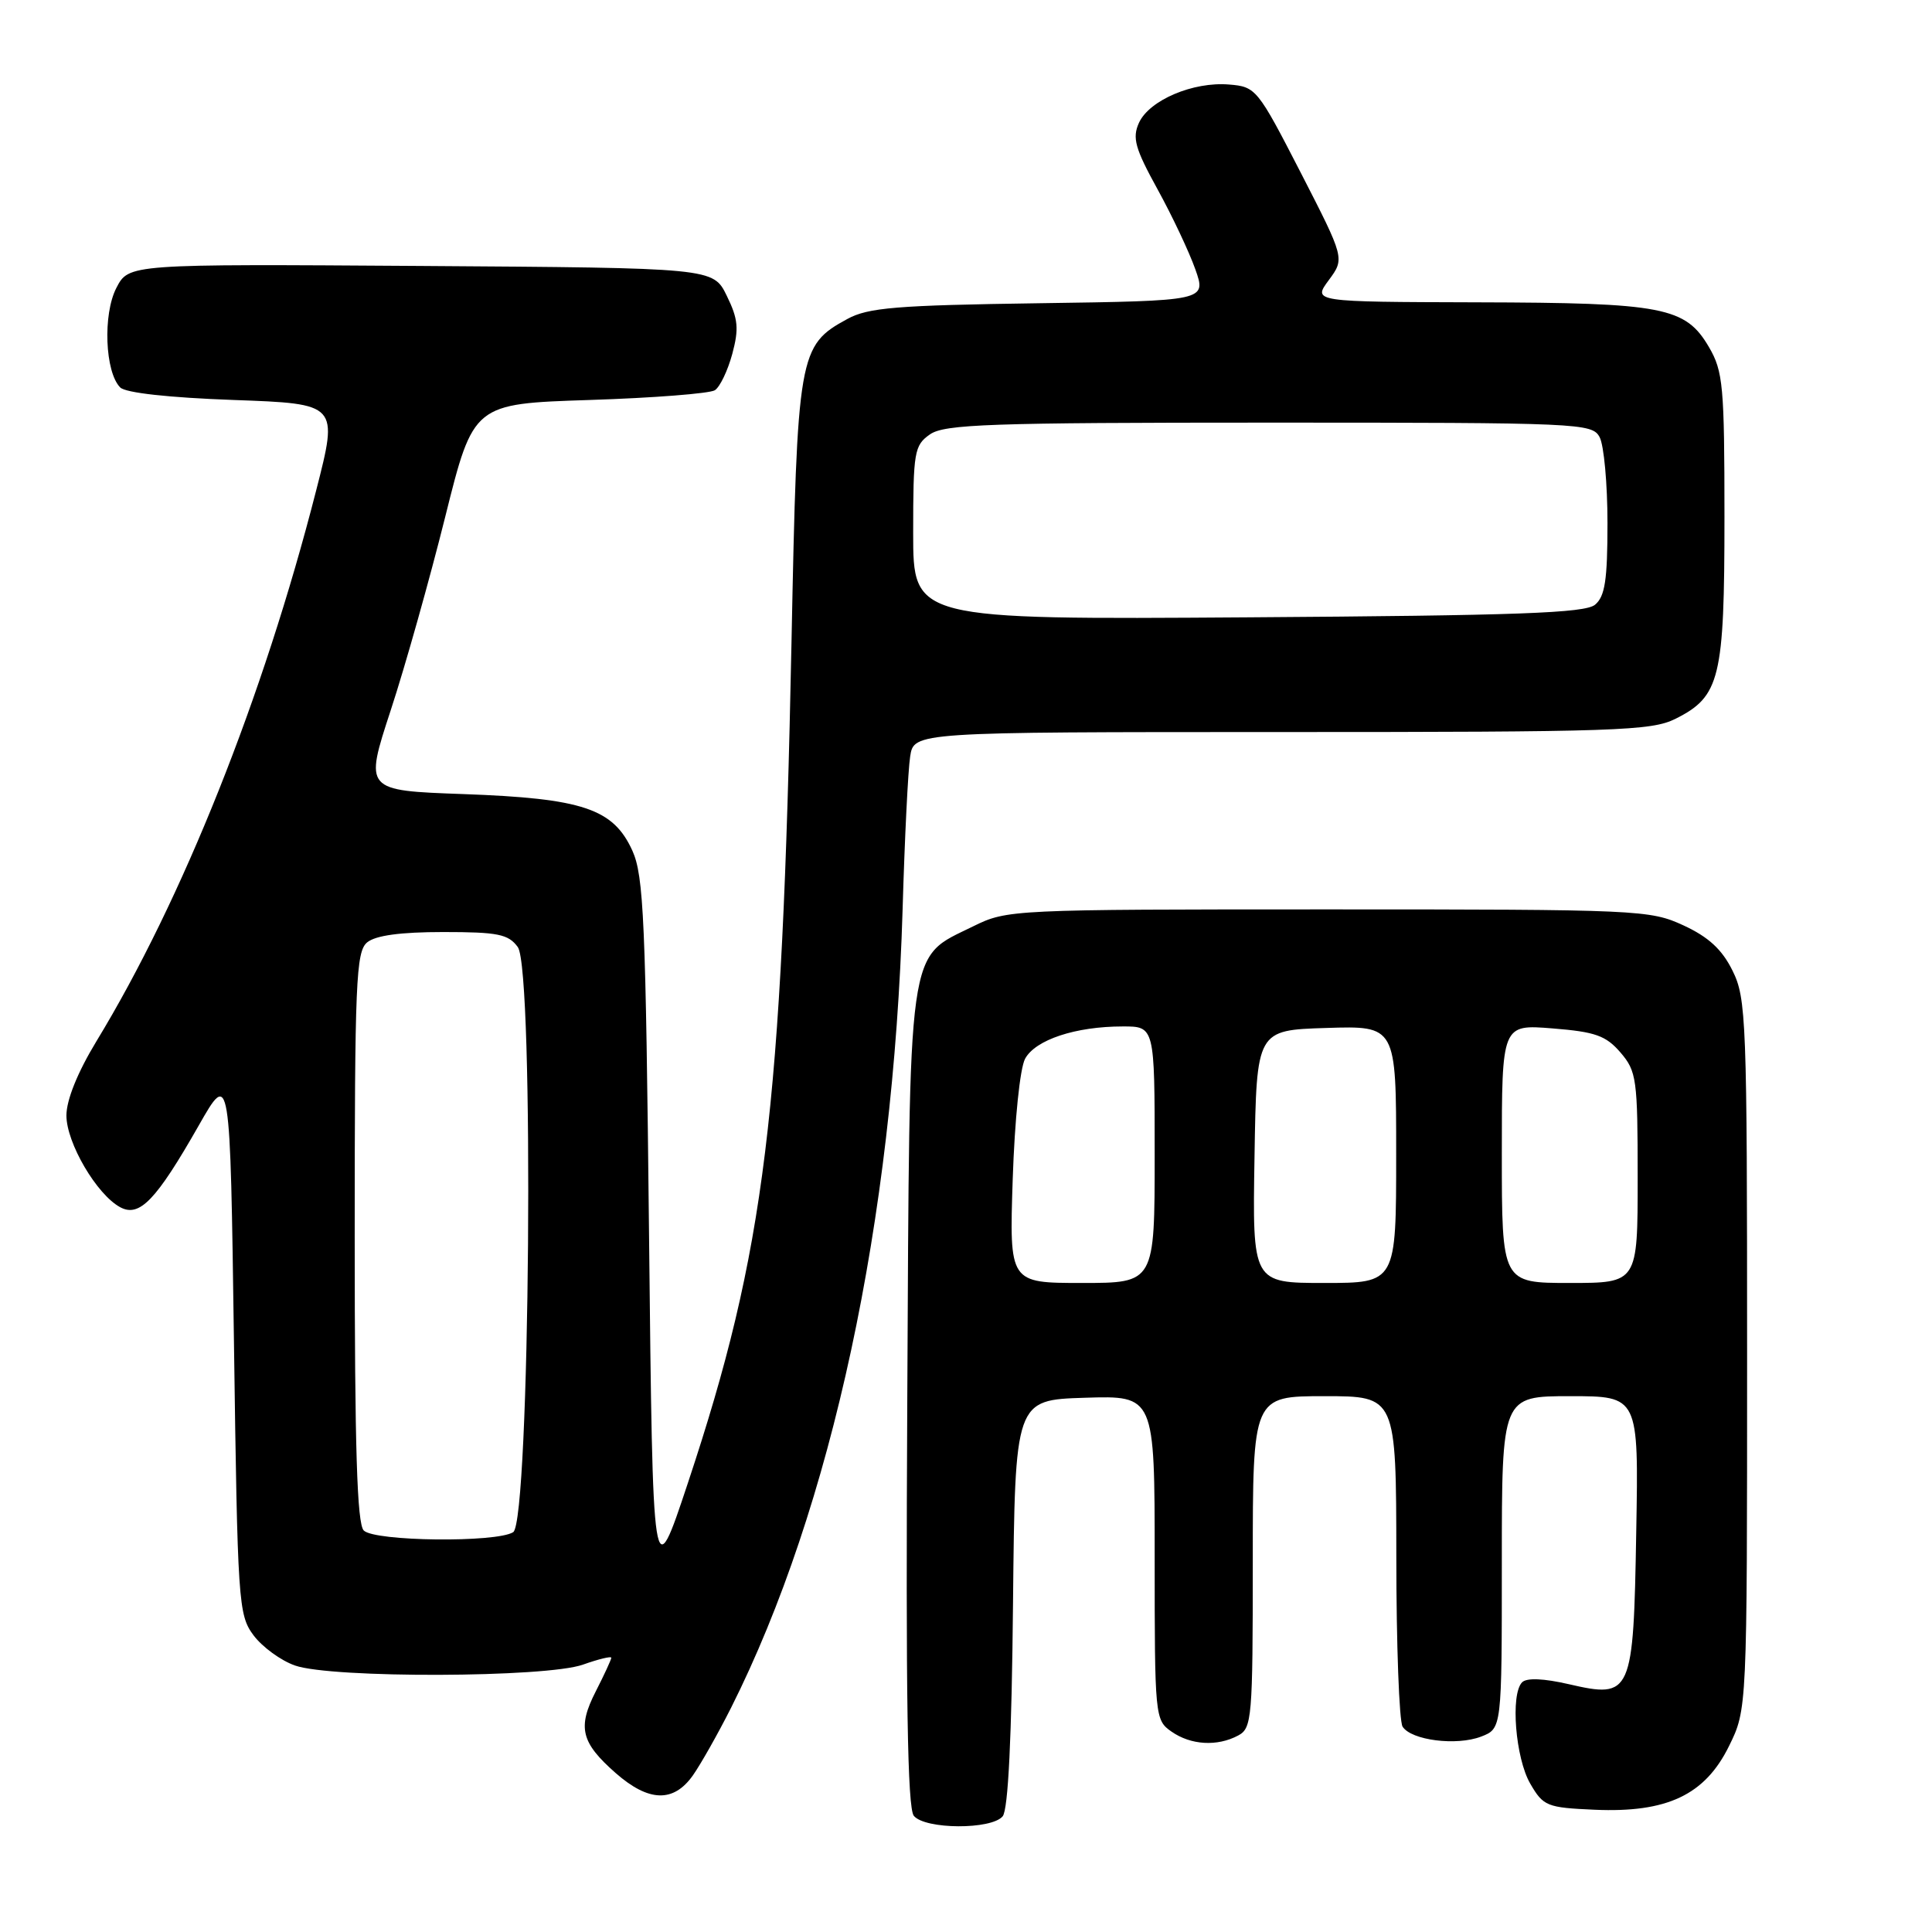 <?xml version="1.0" encoding="UTF-8" standalone="no"?>
<!DOCTYPE svg PUBLIC "-//W3C//DTD SVG 1.1//EN" "http://www.w3.org/Graphics/SVG/1.1/DTD/svg11.dtd" >
<svg xmlns="http://www.w3.org/2000/svg" xmlns:xlink="http://www.w3.org/1999/xlink" version="1.1" viewBox="0 0 256 256">
 <g >
 <path fill="currentColor"
d=" M 132.86 240.67 C 133.59 239.79 134.06 230.23 134.23 212.42 C 134.50 185.50 134.50 185.50 143.75 185.21 C 153.00 184.92 153.00 184.92 153.00 206.41 C 153.00 227.47 153.04 227.92 155.22 229.44 C 157.79 231.24 161.29 231.45 164.07 229.96 C 165.89 228.99 166.00 227.66 166.00 206.96 C 166.00 185.00 166.00 185.00 175.50 185.00 C 185.00 185.00 185.00 185.00 185.02 206.25 C 185.02 217.94 185.40 228.08 185.85 228.79 C 187.00 230.60 192.99 231.36 196.25 230.11 C 199.00 229.05 199.00 229.05 199.00 207.02 C 199.00 185.00 199.00 185.00 208.06 185.00 C 217.13 185.00 217.13 185.00 216.81 202.97 C 216.44 224.59 216.22 225.09 207.86 223.16 C 204.56 222.40 202.30 222.30 201.69 222.91 C 200.12 224.48 200.80 232.97 202.77 236.35 C 204.50 239.33 204.97 239.52 211.30 239.80 C 220.89 240.22 225.92 237.84 229.10 231.37 C 231.50 226.50 231.50 226.50 231.50 179.50 C 231.50 135.10 231.39 132.29 229.57 128.62 C 228.18 125.80 226.38 124.15 223.07 122.62 C 218.64 120.57 217.16 120.50 176.00 120.50 C 134.07 120.50 133.44 120.53 128.98 122.73 C 120.13 127.09 120.54 124.14 120.22 185.36 C 120.01 225.00 120.24 239.58 121.09 240.61 C 122.59 242.42 131.37 242.46 132.86 240.67 Z  M 91.81 235.25 C 92.87 233.74 95.15 229.70 96.87 226.29 C 110.22 199.72 118.37 161.79 119.60 120.50 C 119.87 111.15 120.32 102.04 120.60 100.25 C 121.09 97.00 121.09 97.00 169.80 97.00 C 214.16 97.00 218.81 96.84 222.00 95.25 C 227.92 92.29 228.50 89.90 228.50 68.50 C 228.50 51.15 228.32 49.20 226.45 46.00 C 223.34 40.68 220.42 40.12 195.72 40.06 C 173.94 40.00 173.94 40.00 176.07 37.12 C 178.19 34.25 178.19 34.25 172.35 22.87 C 166.63 11.75 166.42 11.49 162.85 11.20 C 158.10 10.80 152.29 13.27 150.92 16.27 C 150.01 18.27 150.39 19.65 153.38 25.08 C 155.33 28.62 157.58 33.40 158.39 35.69 C 159.86 39.86 159.86 39.86 137.68 40.18 C 118.76 40.45 115.02 40.76 112.27 42.27 C 105.82 45.79 105.64 46.80 104.88 85.00 C 103.63 147.45 101.38 165.71 91.15 196.50 C 86.50 210.50 86.50 210.50 86.00 163.50 C 85.56 121.94 85.30 116.06 83.79 112.71 C 81.26 107.15 77.23 105.79 61.40 105.22 C 48.29 104.75 48.29 104.75 51.77 94.12 C 53.69 88.28 56.93 76.75 58.99 68.50 C 62.73 53.50 62.73 53.50 78.11 53.00 C 86.58 52.73 94.05 52.14 94.72 51.71 C 95.40 51.27 96.43 49.11 97.03 46.90 C 97.93 43.55 97.81 42.27 96.30 39.19 C 94.50 35.50 94.50 35.50 55.78 35.24 C 17.06 34.98 17.06 34.98 15.42 38.15 C 13.61 41.65 13.91 49.31 15.93 51.34 C 16.65 52.06 22.39 52.69 30.96 53.00 C 44.84 53.50 44.84 53.50 41.89 65.00 C 34.89 92.38 24.17 119.25 12.76 138.00 C 10.28 142.09 8.81 145.73 8.80 147.80 C 8.80 151.44 12.82 158.30 15.94 159.97 C 18.49 161.33 20.69 159.04 26.32 149.16 C 30.50 141.81 30.50 141.81 31.00 177.84 C 31.48 212.42 31.58 213.97 33.59 216.68 C 34.75 218.23 37.22 220.04 39.09 220.69 C 43.95 222.40 72.39 222.31 77.25 220.57 C 79.31 219.84 81.00 219.43 81.00 219.66 C 81.00 219.89 80.08 221.89 78.95 224.10 C 76.49 228.91 76.98 230.89 81.58 234.94 C 85.96 238.78 89.24 238.88 91.81 235.25 Z  M 134.19 156.25 C 134.45 148.39 135.15 141.56 135.83 140.29 C 137.19 137.78 142.51 136.01 148.75 136.01 C 153.00 136.00 153.00 136.00 153.00 153.00 C 153.00 170.00 153.00 170.00 143.37 170.00 C 133.74 170.00 133.74 170.00 134.19 156.25 Z  M 166.23 153.25 C 166.50 136.50 166.50 136.50 175.75 136.21 C 185.00 135.92 185.00 135.92 185.00 152.96 C 185.00 170.00 185.00 170.00 175.48 170.00 C 165.95 170.00 165.95 170.00 166.23 153.25 Z  M 199.00 152.86 C 199.00 135.73 199.00 135.73 205.72 136.27 C 211.38 136.72 212.79 137.22 214.72 139.46 C 216.86 141.95 217.00 142.98 217.00 156.06 C 217.00 170.00 217.00 170.00 208.00 170.00 C 199.00 170.00 199.00 170.00 199.00 152.86 Z  M 48.20 202.80 C 47.31 201.91 47.00 191.89 47.00 163.92 C 47.00 130.09 47.17 126.10 48.65 124.87 C 49.77 123.95 53.06 123.50 58.73 123.50 C 65.99 123.50 67.36 123.78 68.61 125.49 C 70.81 128.49 70.23 201.61 68.00 203.02 C 65.78 204.43 49.65 204.25 48.20 202.80 Z  M 121.00 70.61 C 121.00 59.86 121.15 59.01 123.22 57.56 C 125.15 56.21 131.12 56.00 168.19 56.00 C 209.42 56.00 210.97 56.07 211.96 57.93 C 212.53 59.00 213.00 64.12 213.00 69.31 C 213.00 76.87 212.67 79.03 211.35 80.13 C 210.01 81.24 201.13 81.56 165.35 81.80 C 121.00 82.10 121.00 82.10 121.00 70.61 Z "/>
</g>
</svg>